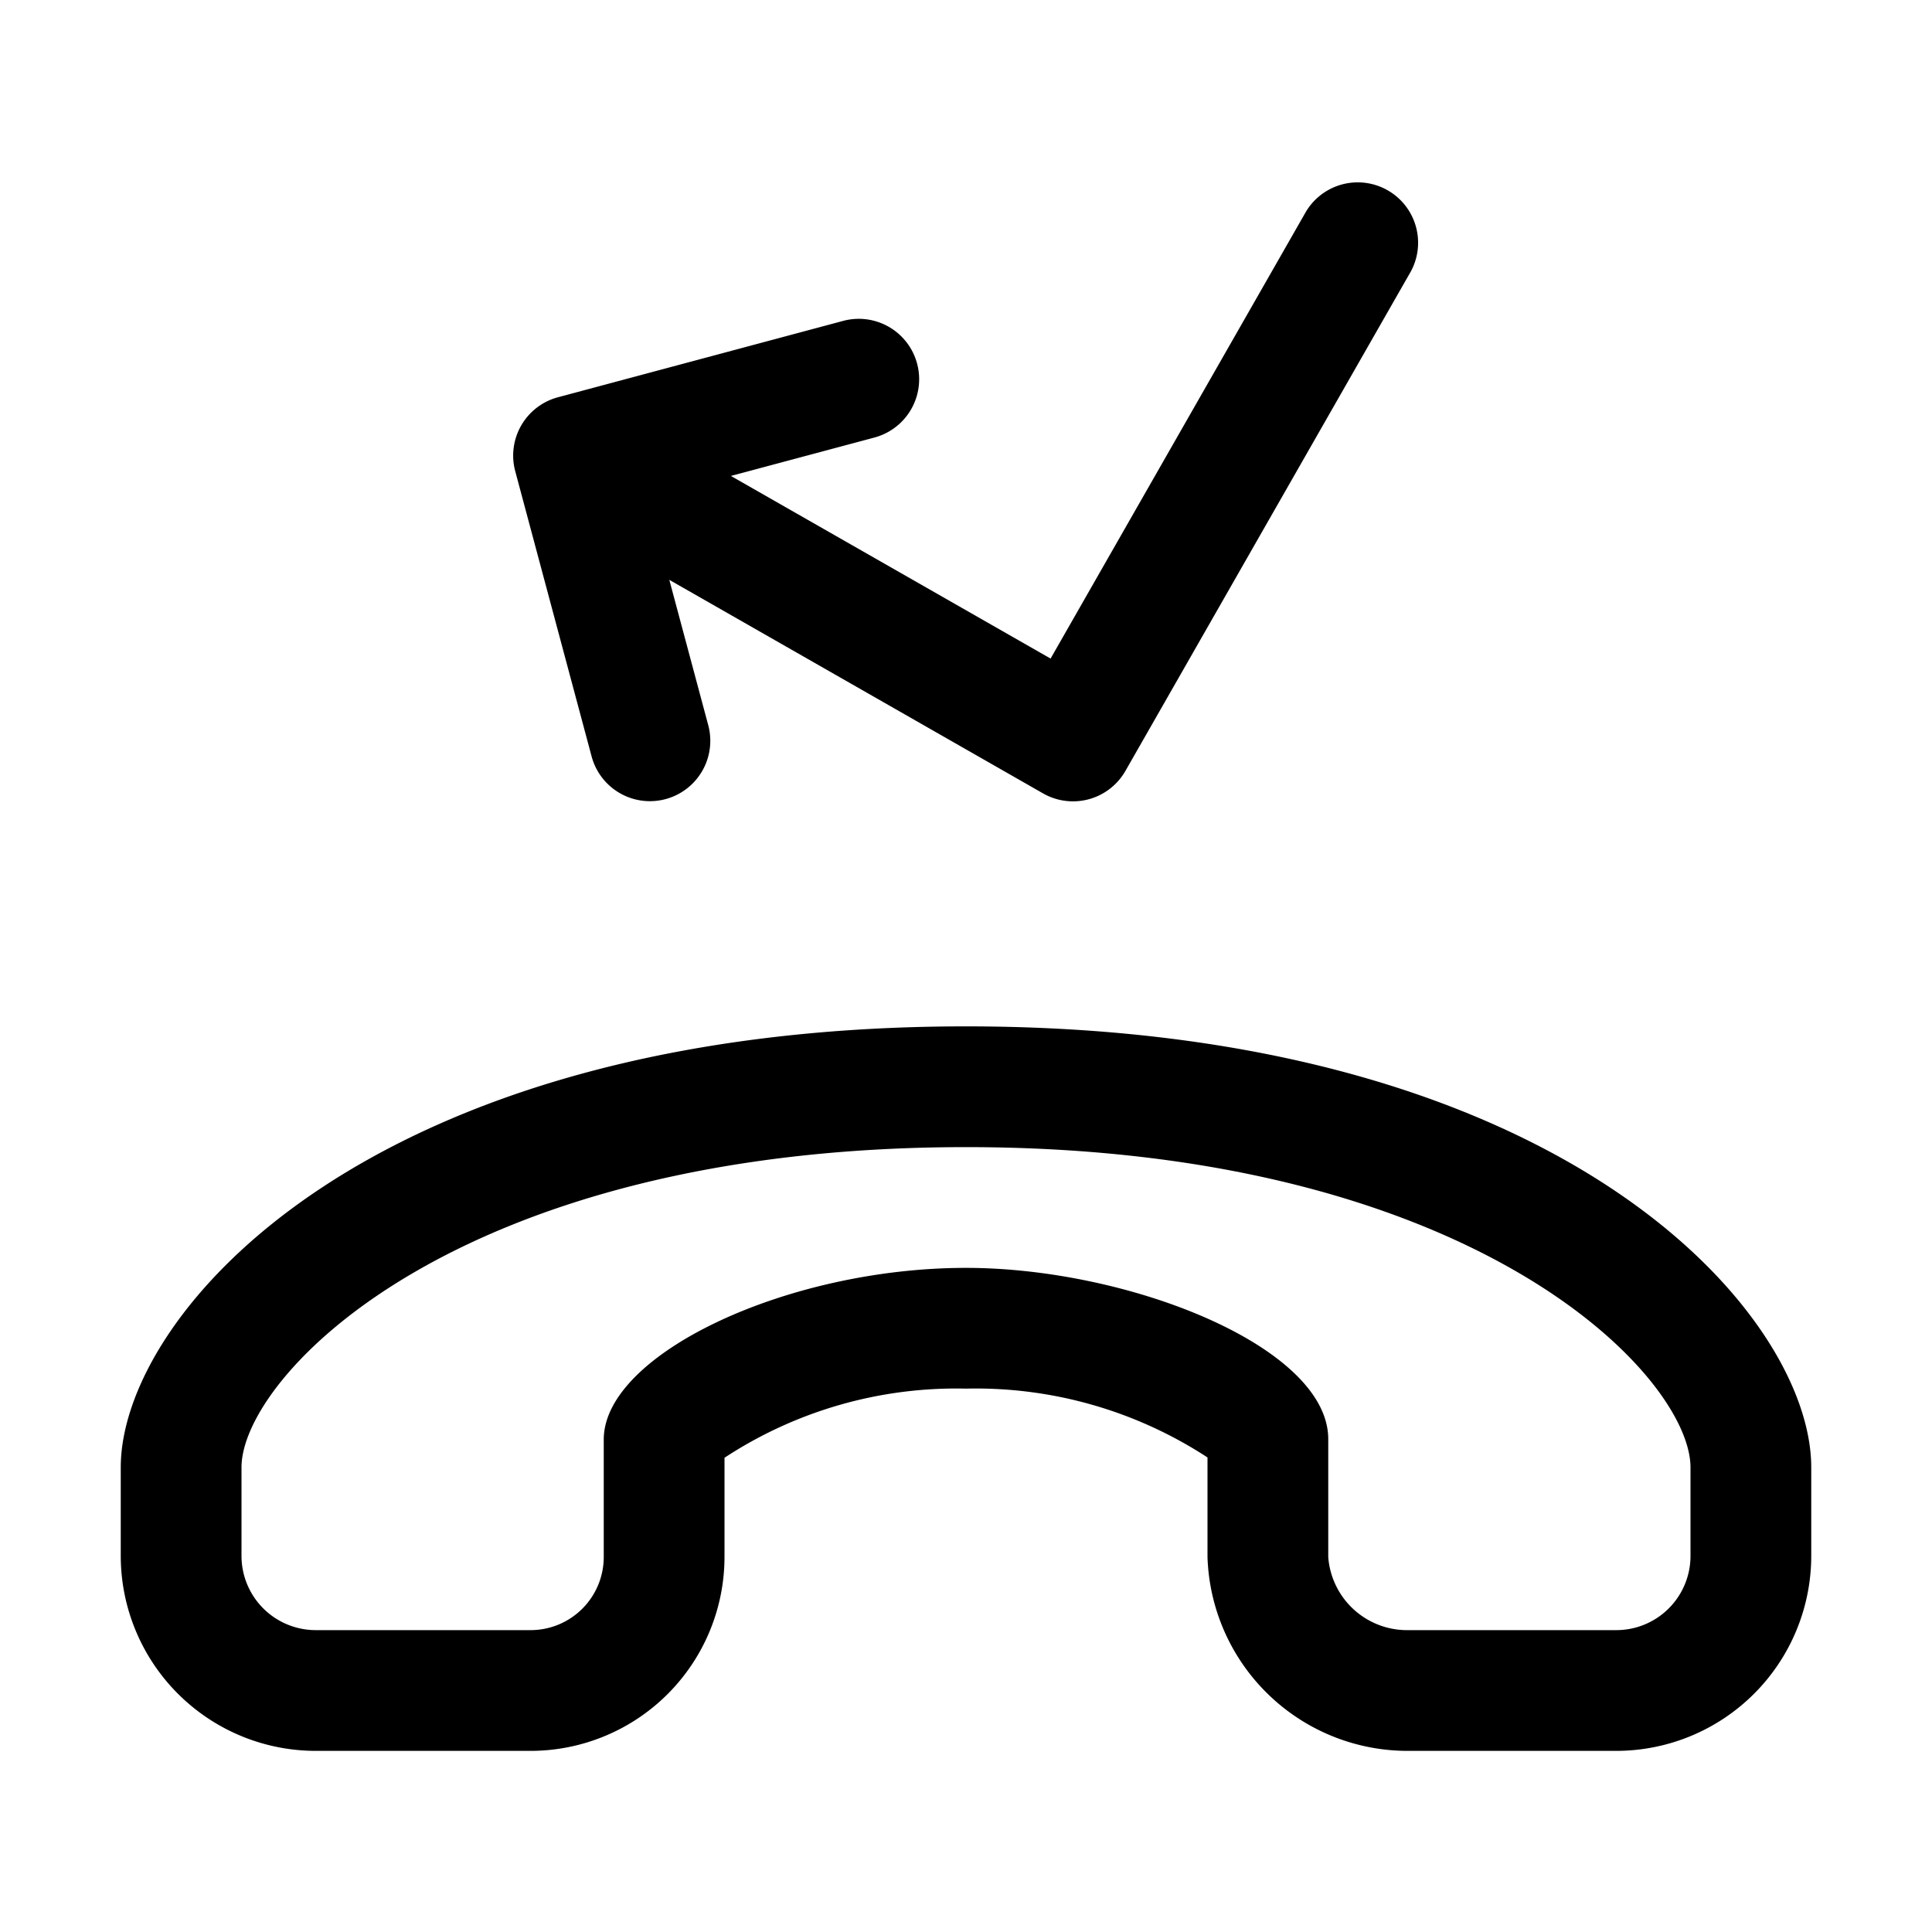 <svg xmlns="http://www.w3.org/2000/svg" width="32" height="32" viewBox="0 0 32 32"><path d="M9.8 12.533a1 1 0 0 0 1.932-.517l-.646-2.412 6.19 3.537a1 1 0 0 0 1.365-.373l4.727-8.272a1 1 0 0 0-1.736-.992l-4.231 7.404-5.295-3.025 2.377-.636a1 1 0 0 0-.518-1.932L9.241 6.58a1 1 0 0 0-.707 1.225L9.8 12.533ZM16 17c-9.893 0-14 4.758-14 7.305v1.466A3.232 3.232 0 0 0 5.23 29h3.57A3.214 3.214 0 0 0 12 25.781v-1.636A6.994 6.994 0 0 1 16 23a7.014 7.014 0 0 1 4 1.14v1.65A3.317 3.317 0 0 0 23.332 29h3.44A3.232 3.232 0 0 0 30 25.771v-1.466C30 21.758 25.894 17 16 17Zm12 8.771A1.229 1.229 0 0 1 26.772 27h-3.44A1.309 1.309 0 0 1 22 25.79v-1.953C22 22.308 18.701 21 16 21c-2.971 0-6 1.434-6 2.843v1.938A1.212 1.212 0 0 1 8.798 27h-3.57A1.23 1.23 0 0 1 4 25.771v-1.466C4 22.795 7.57 19 16 19s12 3.795 12 5.305v1.466Z"/></svg>